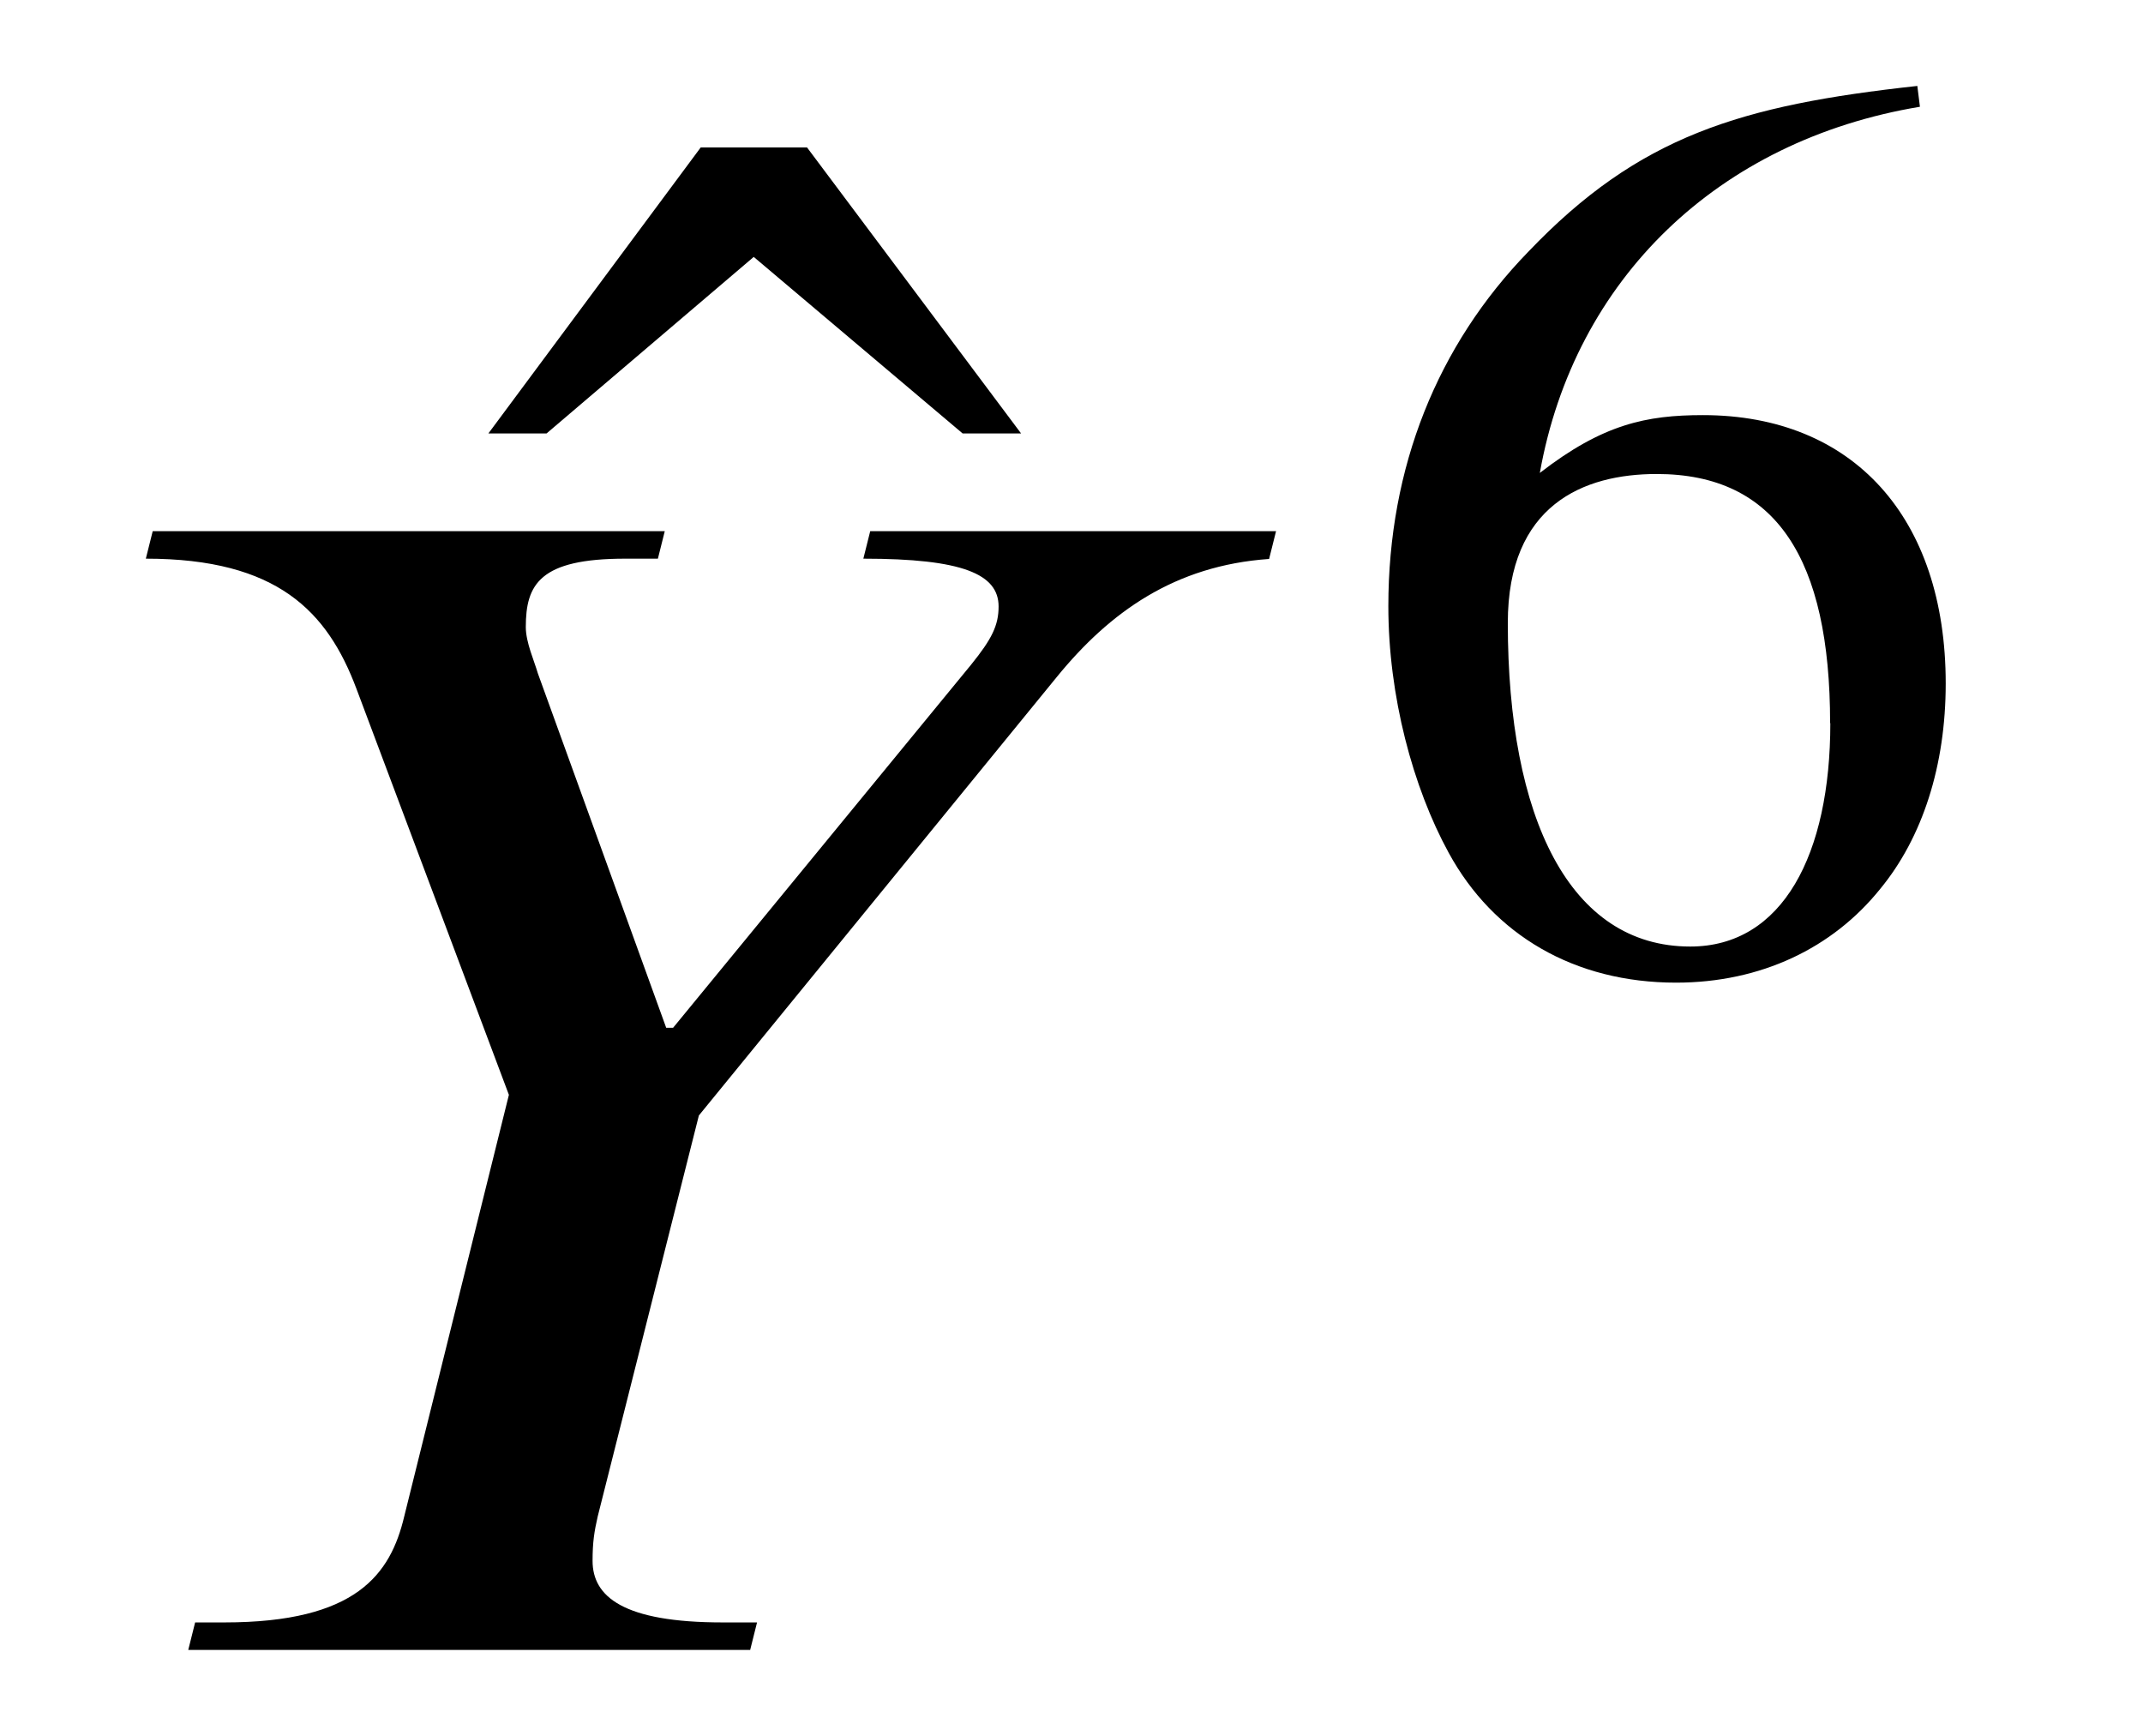 <?xml version='1.0' encoding='UTF-8'?>
<!-- This file was generated by dvisvgm 3.2.2 -->
<svg version='1.1' xmlns='http://www.w3.org/2000/svg' xmlns:xlink='http://www.w3.org/1999/xlink' width='12.467pt' height='10.096pt' viewBox='-.5 -9.596 12.467 10.096'>
<defs>
<use id='g3-55' xlink:href='#g2-55' transform='scale(1.25)'/>
<use id='g4-548' xlink:href='#g2-548' transform='scale(1.667)'/>
<use id='g4-2500' xlink:href='#g2-2500' transform='scale(1.667)'/>
<path id='g2-55' d='m2.26-1.124c0 .61-.221 1.04-.652 1.04c-.562 0-.849-.598-.849-1.506c0-.55 .353-.693 .693-.693c.556 0 .807 .395 .807 1.16zm.406-2.965c-.825 .09-1.297 .233-1.811 .771c-.424 .436-.652 1.004-.652 1.65c0 .418 .114 .843 .281 1.148c.209 .383 .586 .604 1.058 .604c.395 0 .729-.161 .95-.436c.197-.239 .305-.574 .305-.956c0-.771-.43-1.249-1.13-1.249c-.263 0-.466 .042-.759 .269c.161-.903 .831-1.548 1.769-1.704l-.012-.096z'/>
<path id='g2-548' d='m-.448-3.031l-.747-.998h-.371l-.741 .998h.203l.723-.616l.729 .616h.203z'/>
<path id='g2-2500' d='m4.154-3.903h-1.417l-.024 .096c.347 0 .472 .054 .472 .167c0 .066-.024 .114-.096 .203l-1.04 1.267h-.024l-.448-1.237c-.012-.042-.042-.108-.042-.161c0-.149 .048-.239 .347-.239h.114l.024-.096h-1.787l-.024 .096c.46 0 .634 .185 .735 .454l.532 1.417l-.365 1.47c-.048 .203-.167 .371-.628 .371h-.102l-.024 .096h1.961l.024-.096h-.12c-.347 0-.454-.09-.454-.215c0-.066 .006-.102 .018-.155l.353-1.399l1.249-1.53c.185-.227 .412-.389 .741-.412l.024-.096z'/>
</defs>
<g id='page178'>
<g fill='currentColor'>
<use x='6.187' y='-2.022' xlink:href='#g4-548'/>
<use x='0' y='0' xlink:href='#g4-2500'/>
<use x='7.323' y='-3.985' xlink:href='#g3-55'/>
</g>
</g>
</svg>